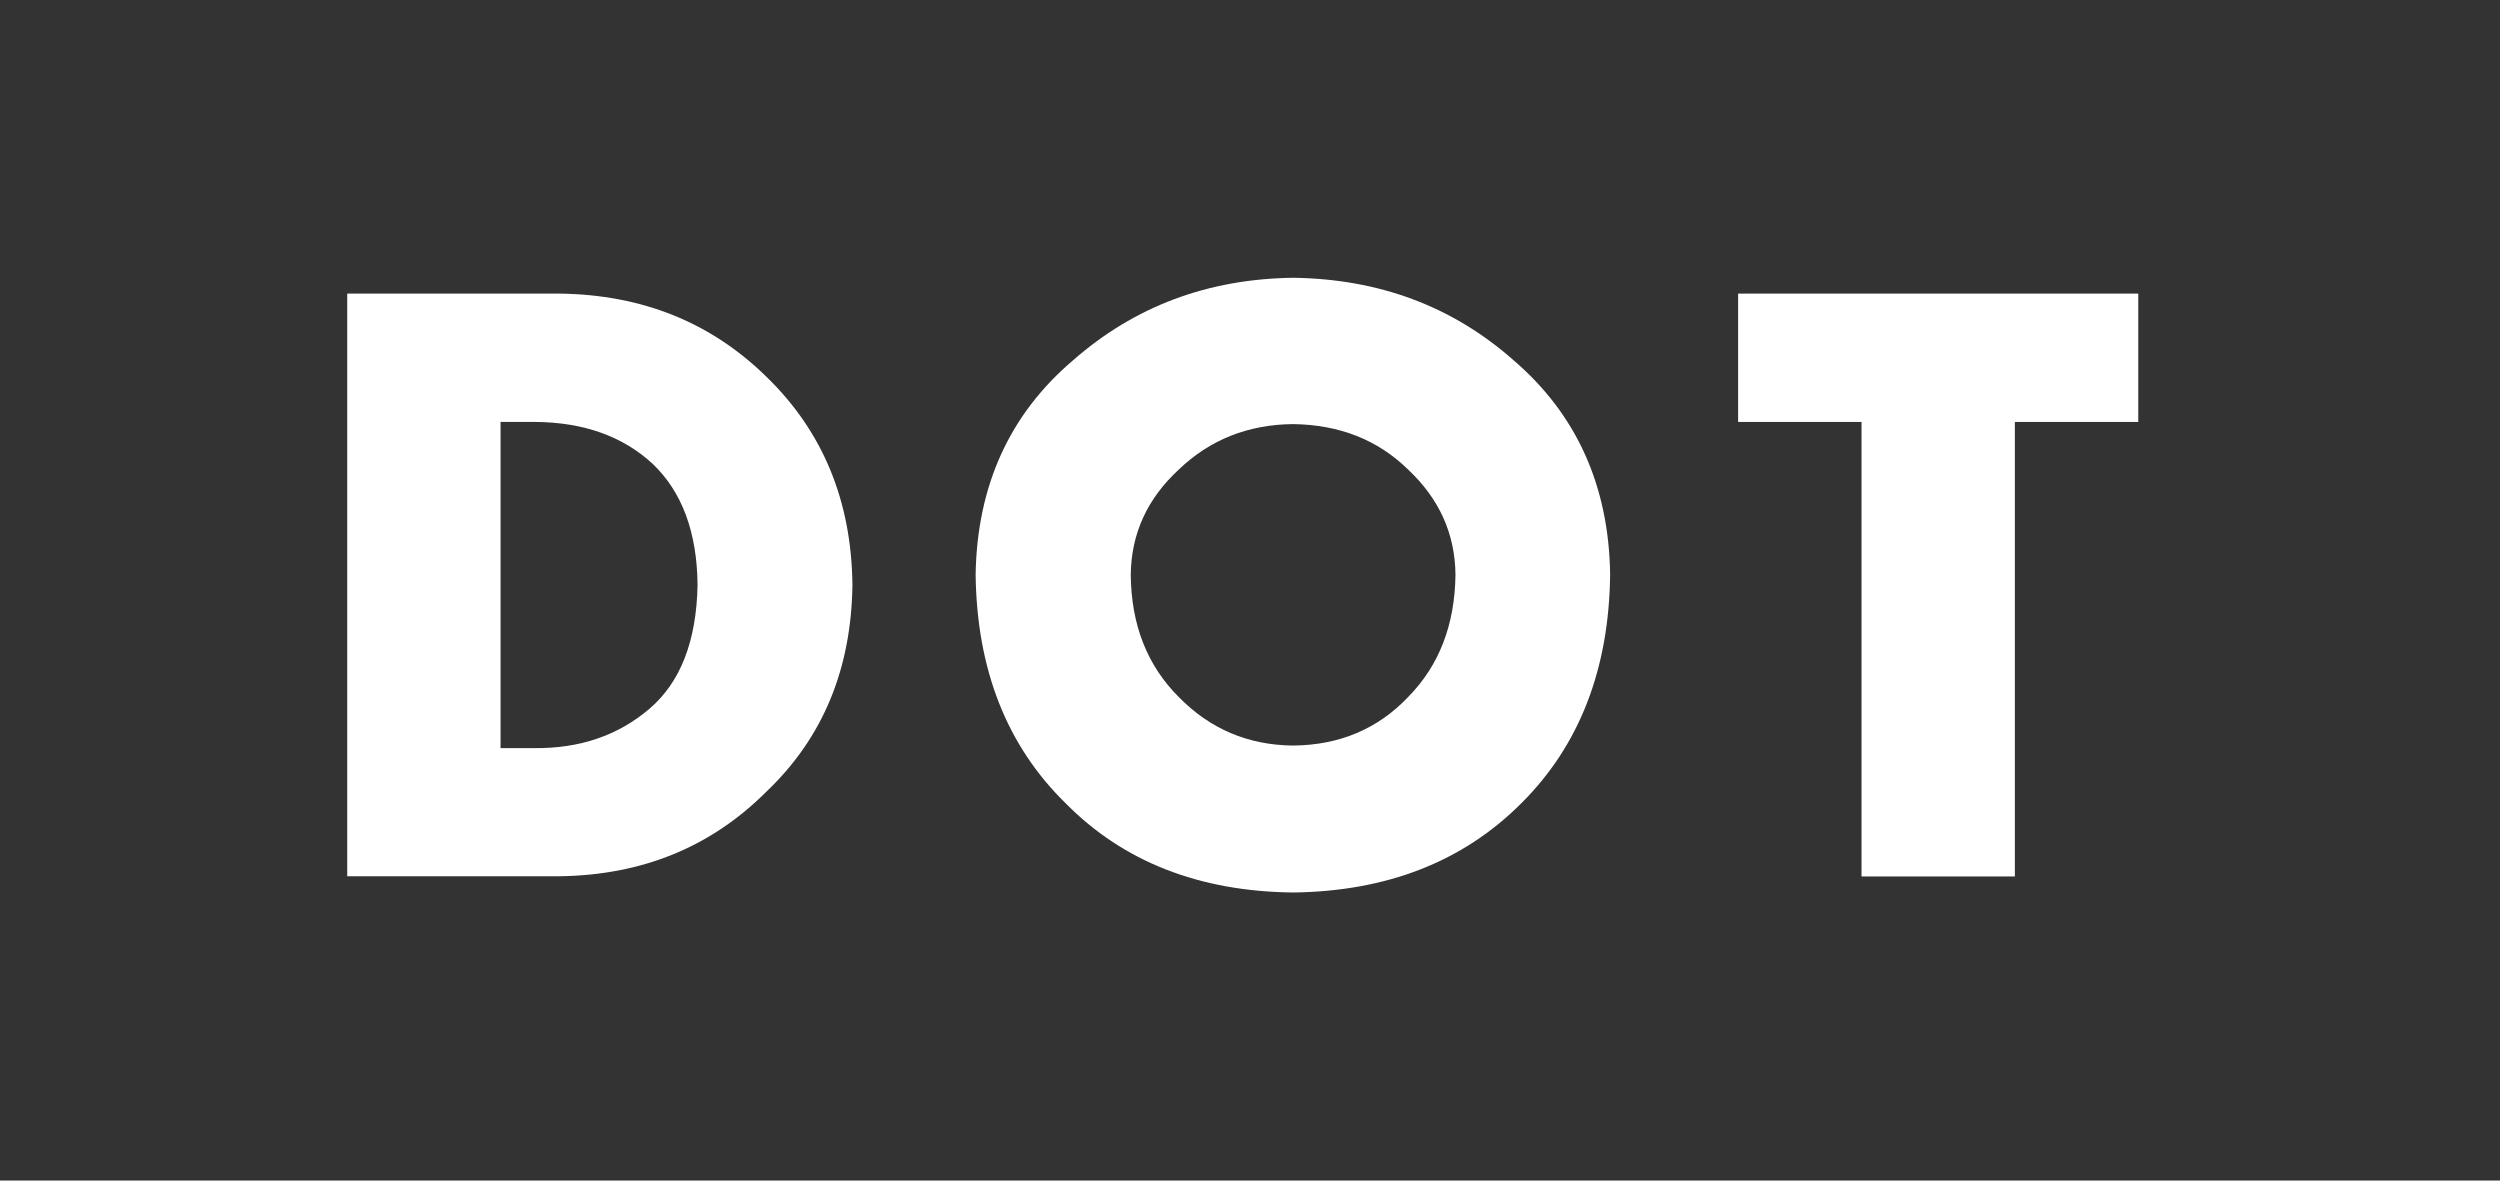 <svg width="36" height="17" viewBox="0 0 36 17" fill="none" xmlns="http://www.w3.org/2000/svg">
<rect x="0" y="0" width="36" height="17" fill="#333333" stroke="none"/>
<g clip-path="url(#clip0_102_7)">
<path d="M29.014 12.621H26.806V6.076H25.029V4.228H30.791V6.076H29.014V12.621Z" fill="white"/>
<path d="M5 4.228H8.059C9.248 4.243 10.241 4.643 11.041 5.43C11.85 6.216 12.262 7.215 12.275 8.423C12.259 9.634 11.85 10.623 11.041 11.395C10.241 12.197 9.248 12.602 8.059 12.618H5V4.228ZM7.208 10.773H7.69C8.347 10.78 8.899 10.592 9.35 10.208C9.797 9.828 10.029 9.234 10.045 8.426C10.038 7.661 9.819 7.078 9.394 6.675C8.966 6.282 8.404 6.082 7.713 6.076H7.208V10.773Z" fill="white"/>
<path d="M18.621 4C19.855 4.016 20.915 4.409 21.797 5.189C22.701 5.966 23.167 6.993 23.186 8.27C23.171 9.634 22.745 10.733 21.908 11.566C21.067 12.409 19.969 12.836 18.618 12.852C17.266 12.836 16.175 12.409 15.344 11.566C14.496 10.736 14.065 9.637 14.049 8.27C14.071 6.993 14.538 5.966 15.451 5.189C16.34 4.409 17.396 4.016 18.621 4ZM18.621 6.107C17.971 6.113 17.422 6.332 16.974 6.762C16.52 7.181 16.289 7.686 16.283 8.276C16.289 8.997 16.52 9.584 16.974 10.037C17.422 10.495 17.971 10.73 18.621 10.736C19.29 10.73 19.842 10.495 20.277 10.037C20.724 9.584 20.95 8.997 20.959 8.276C20.953 7.686 20.724 7.181 20.277 6.762C19.842 6.335 19.29 6.116 18.621 6.107Z" fill="white"/>
</g>
<defs>
<clipPath id="clip0_102_7">
<rect width="26" height="9" fill="white" transform="translate(5 4)"/>
</clipPath>
</defs>
</svg>

